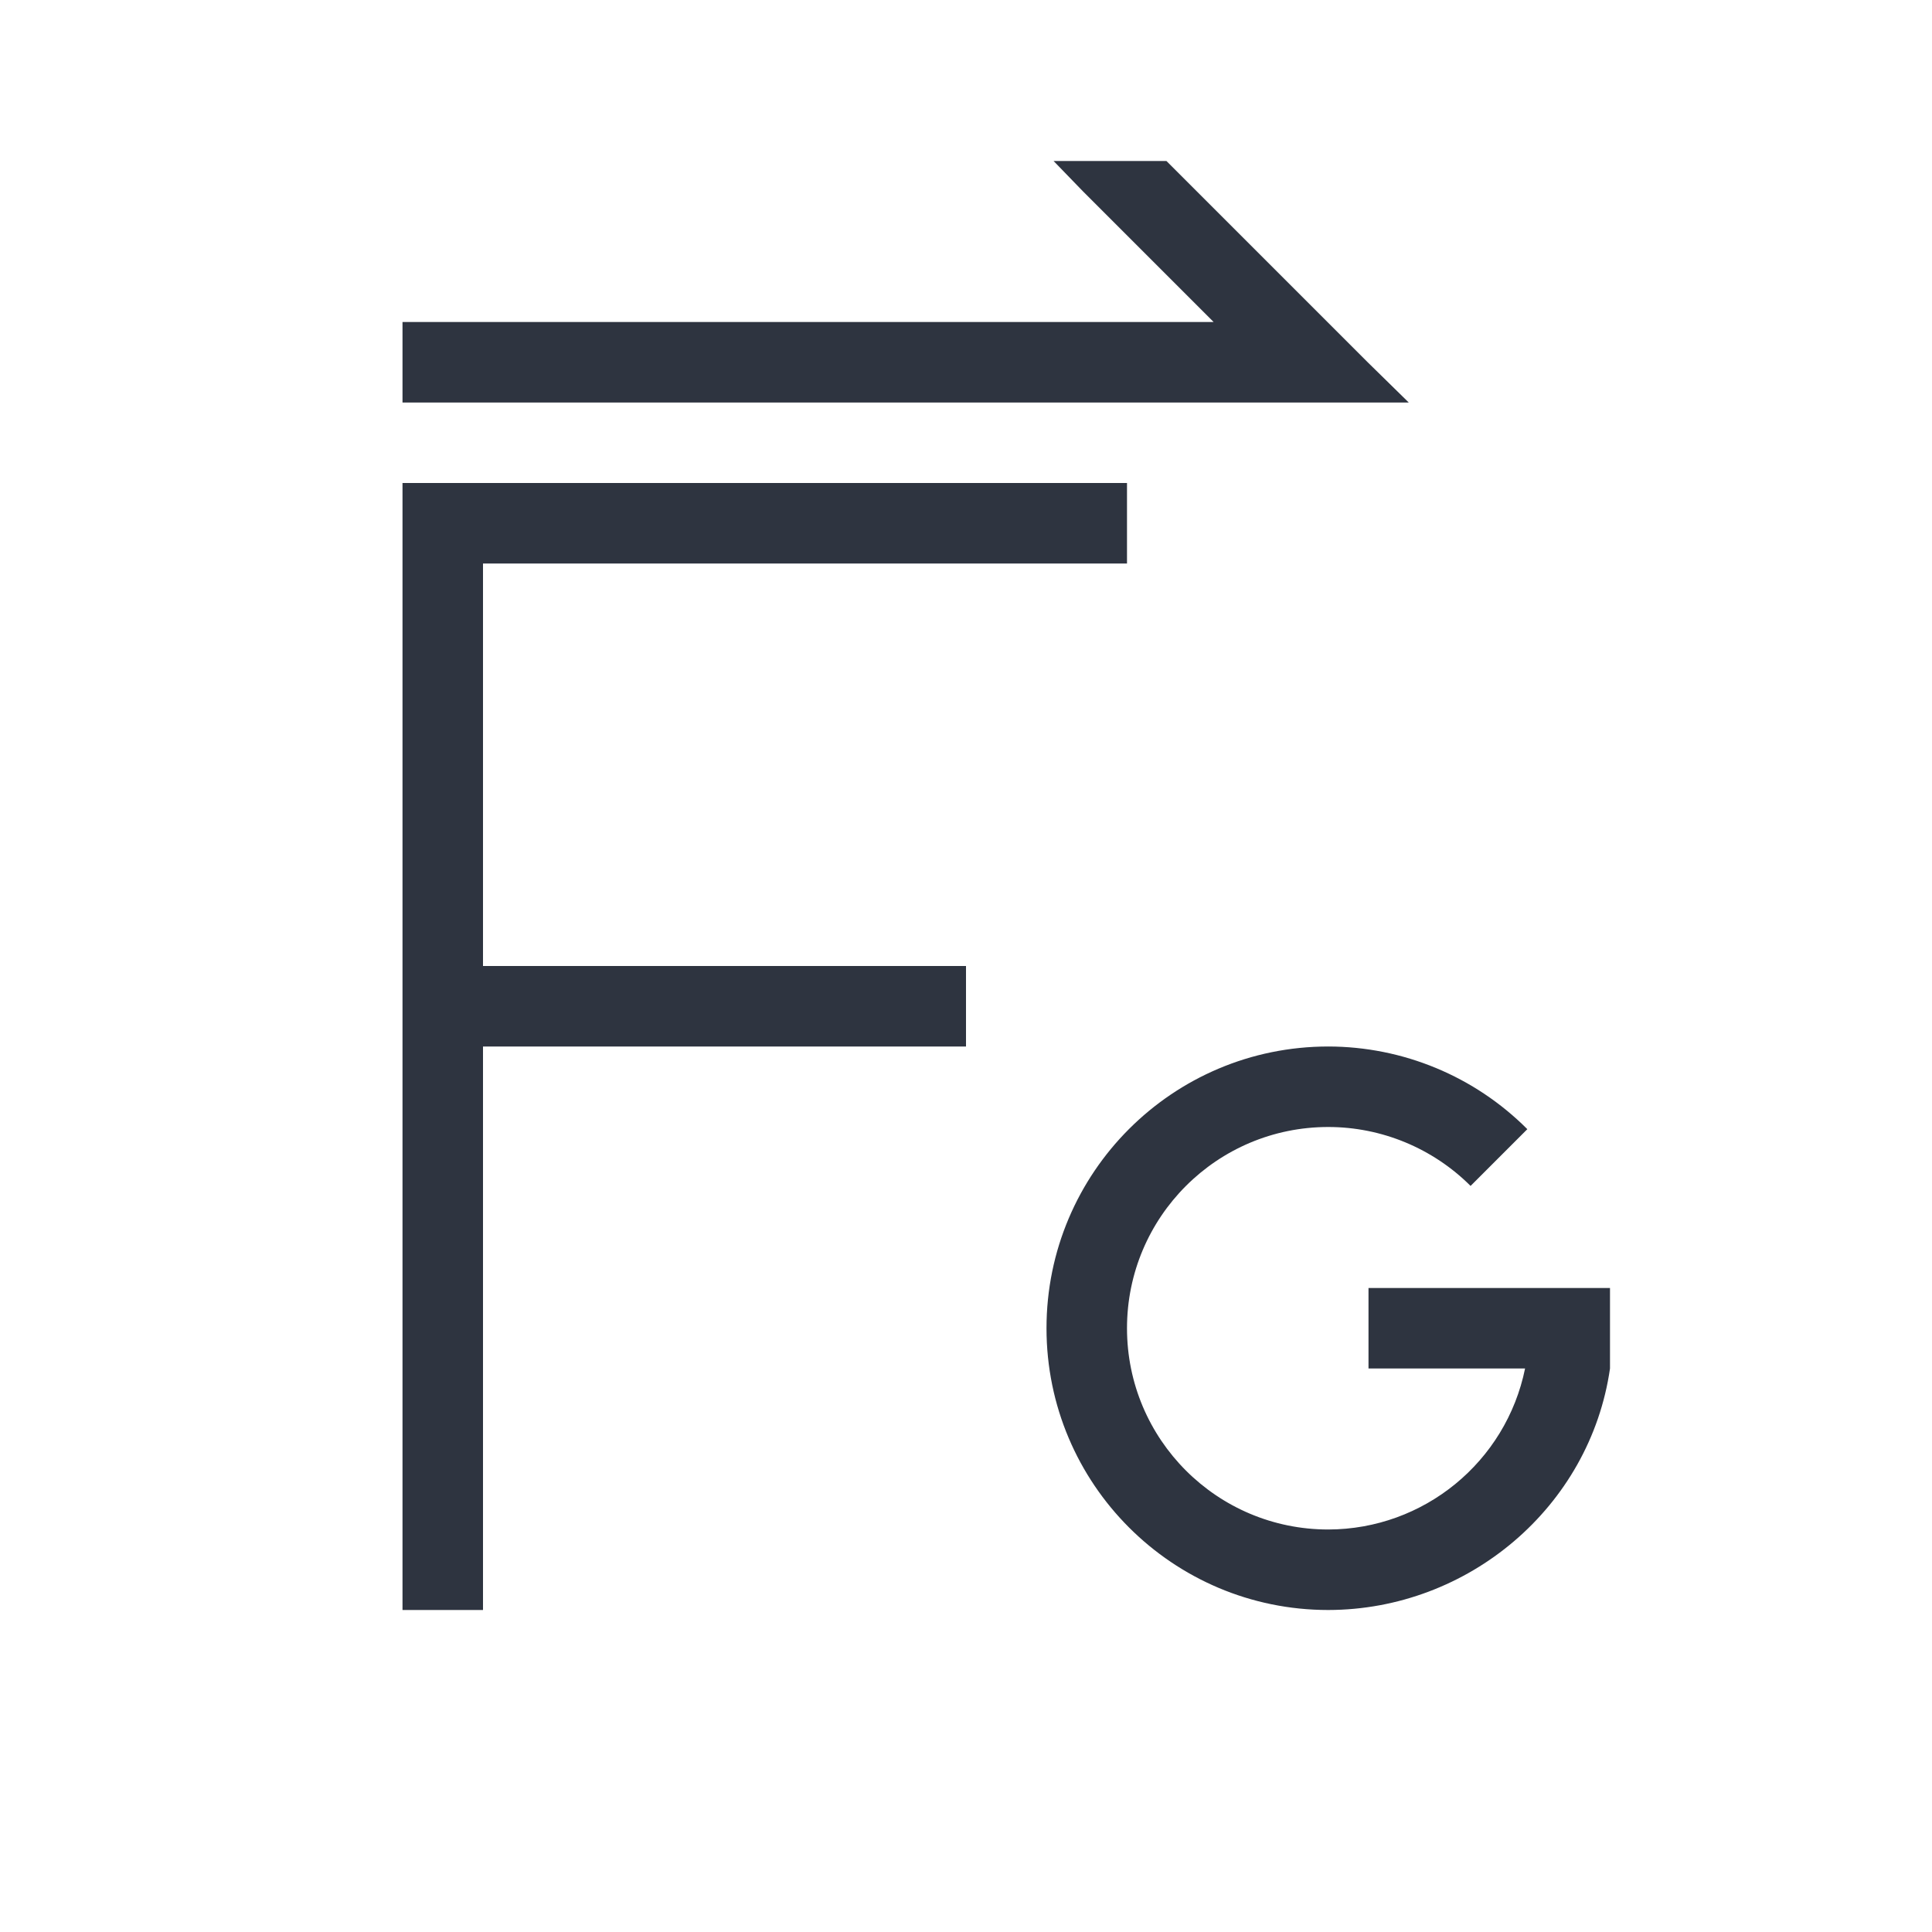 <svg version="1.1" viewBox="0 0 24 24" xmlns="http://www.w3.org/2000/svg">
 <defs>
  <style type="text/css">.ColorScheme-Text {
        color:#2e3440;
      }
      .ColorScheme-Highlight {
        color:#88c0d0;
      }</style>
 </defs>
 <g transform="translate(1,1)" fill="#2e3440">
  <path class="ColorScheme-Text" d="m12.088 1 0.367 0.379 1.621 1.621h-10.076v1h12.5l-0.51-0.5-2.5-2.5h-1.402zm-8.088 4v14h1v-7h6v-1h-6v-5h8v-1h-9z"/>
  <path class="ColorScheme-Highlight" d="m15.5 12c-1.933 0-3.5 1.567-3.5 3.5s1.567 3.5 3.5 3.5c1.739-2e-3 3.252-1.279 3.5-3v-1h-3v1h1.945c-0.237 1.162-1.259 1.998-2.445 2-1.381 0-2.5-1.119-2.5-2.5s1.119-2.5 2.5-2.5c0.663 1e-4 1.299 0.264 1.768 0.732l0.705-0.705c-0.655-0.657-1.545-1.026-2.473-1.027z"/>
 </g>
</svg>
